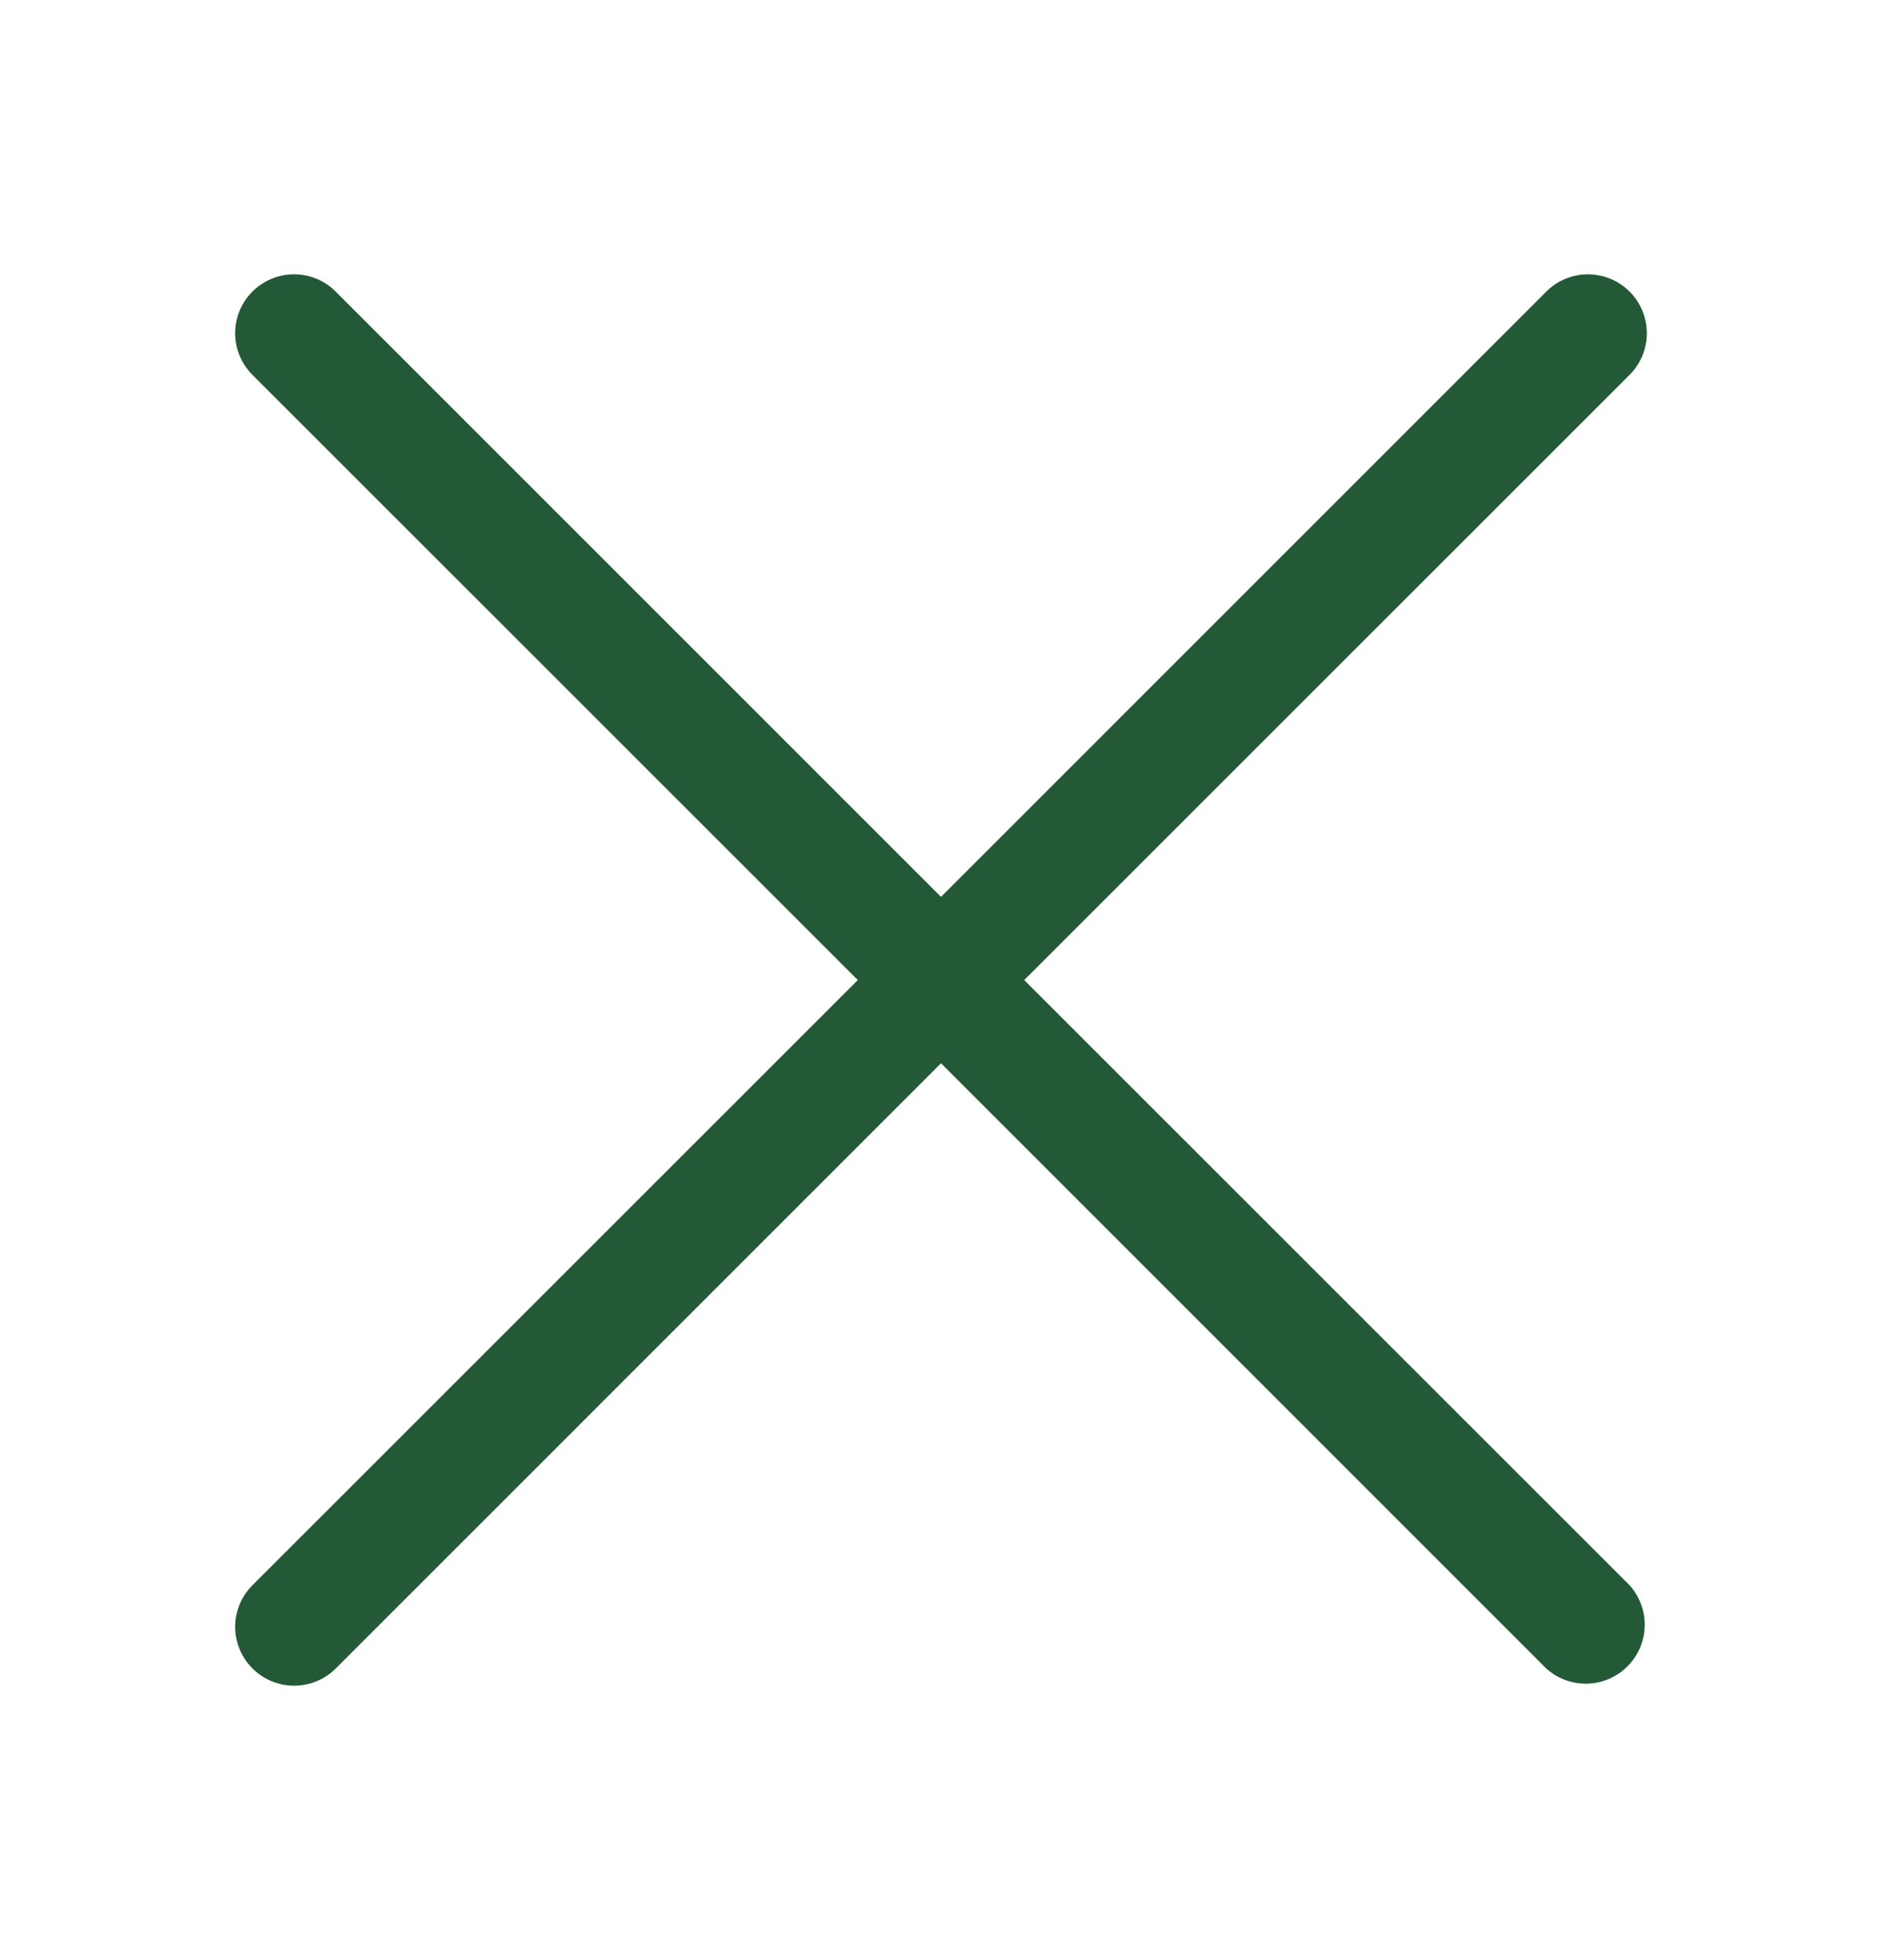 <svg fill="none" xmlns="http://www.w3.org/2000/svg" viewBox="0 0 24 25">
  <path d="M3.219 4.781a.75.75 0 111.062-1.062L12 11.439l7.719-7.72a.75.75 0 111.062 1.062l-7.72 7.719 7.72 7.719a.752.752 0 01-1.062 1.062L12 13.561l-7.719 7.72a.752.752 0 01-1.282-.531.751.751 0 01.22-.531l7.72-7.719-7.72-7.719z" fill="#235936"/>
</svg>
